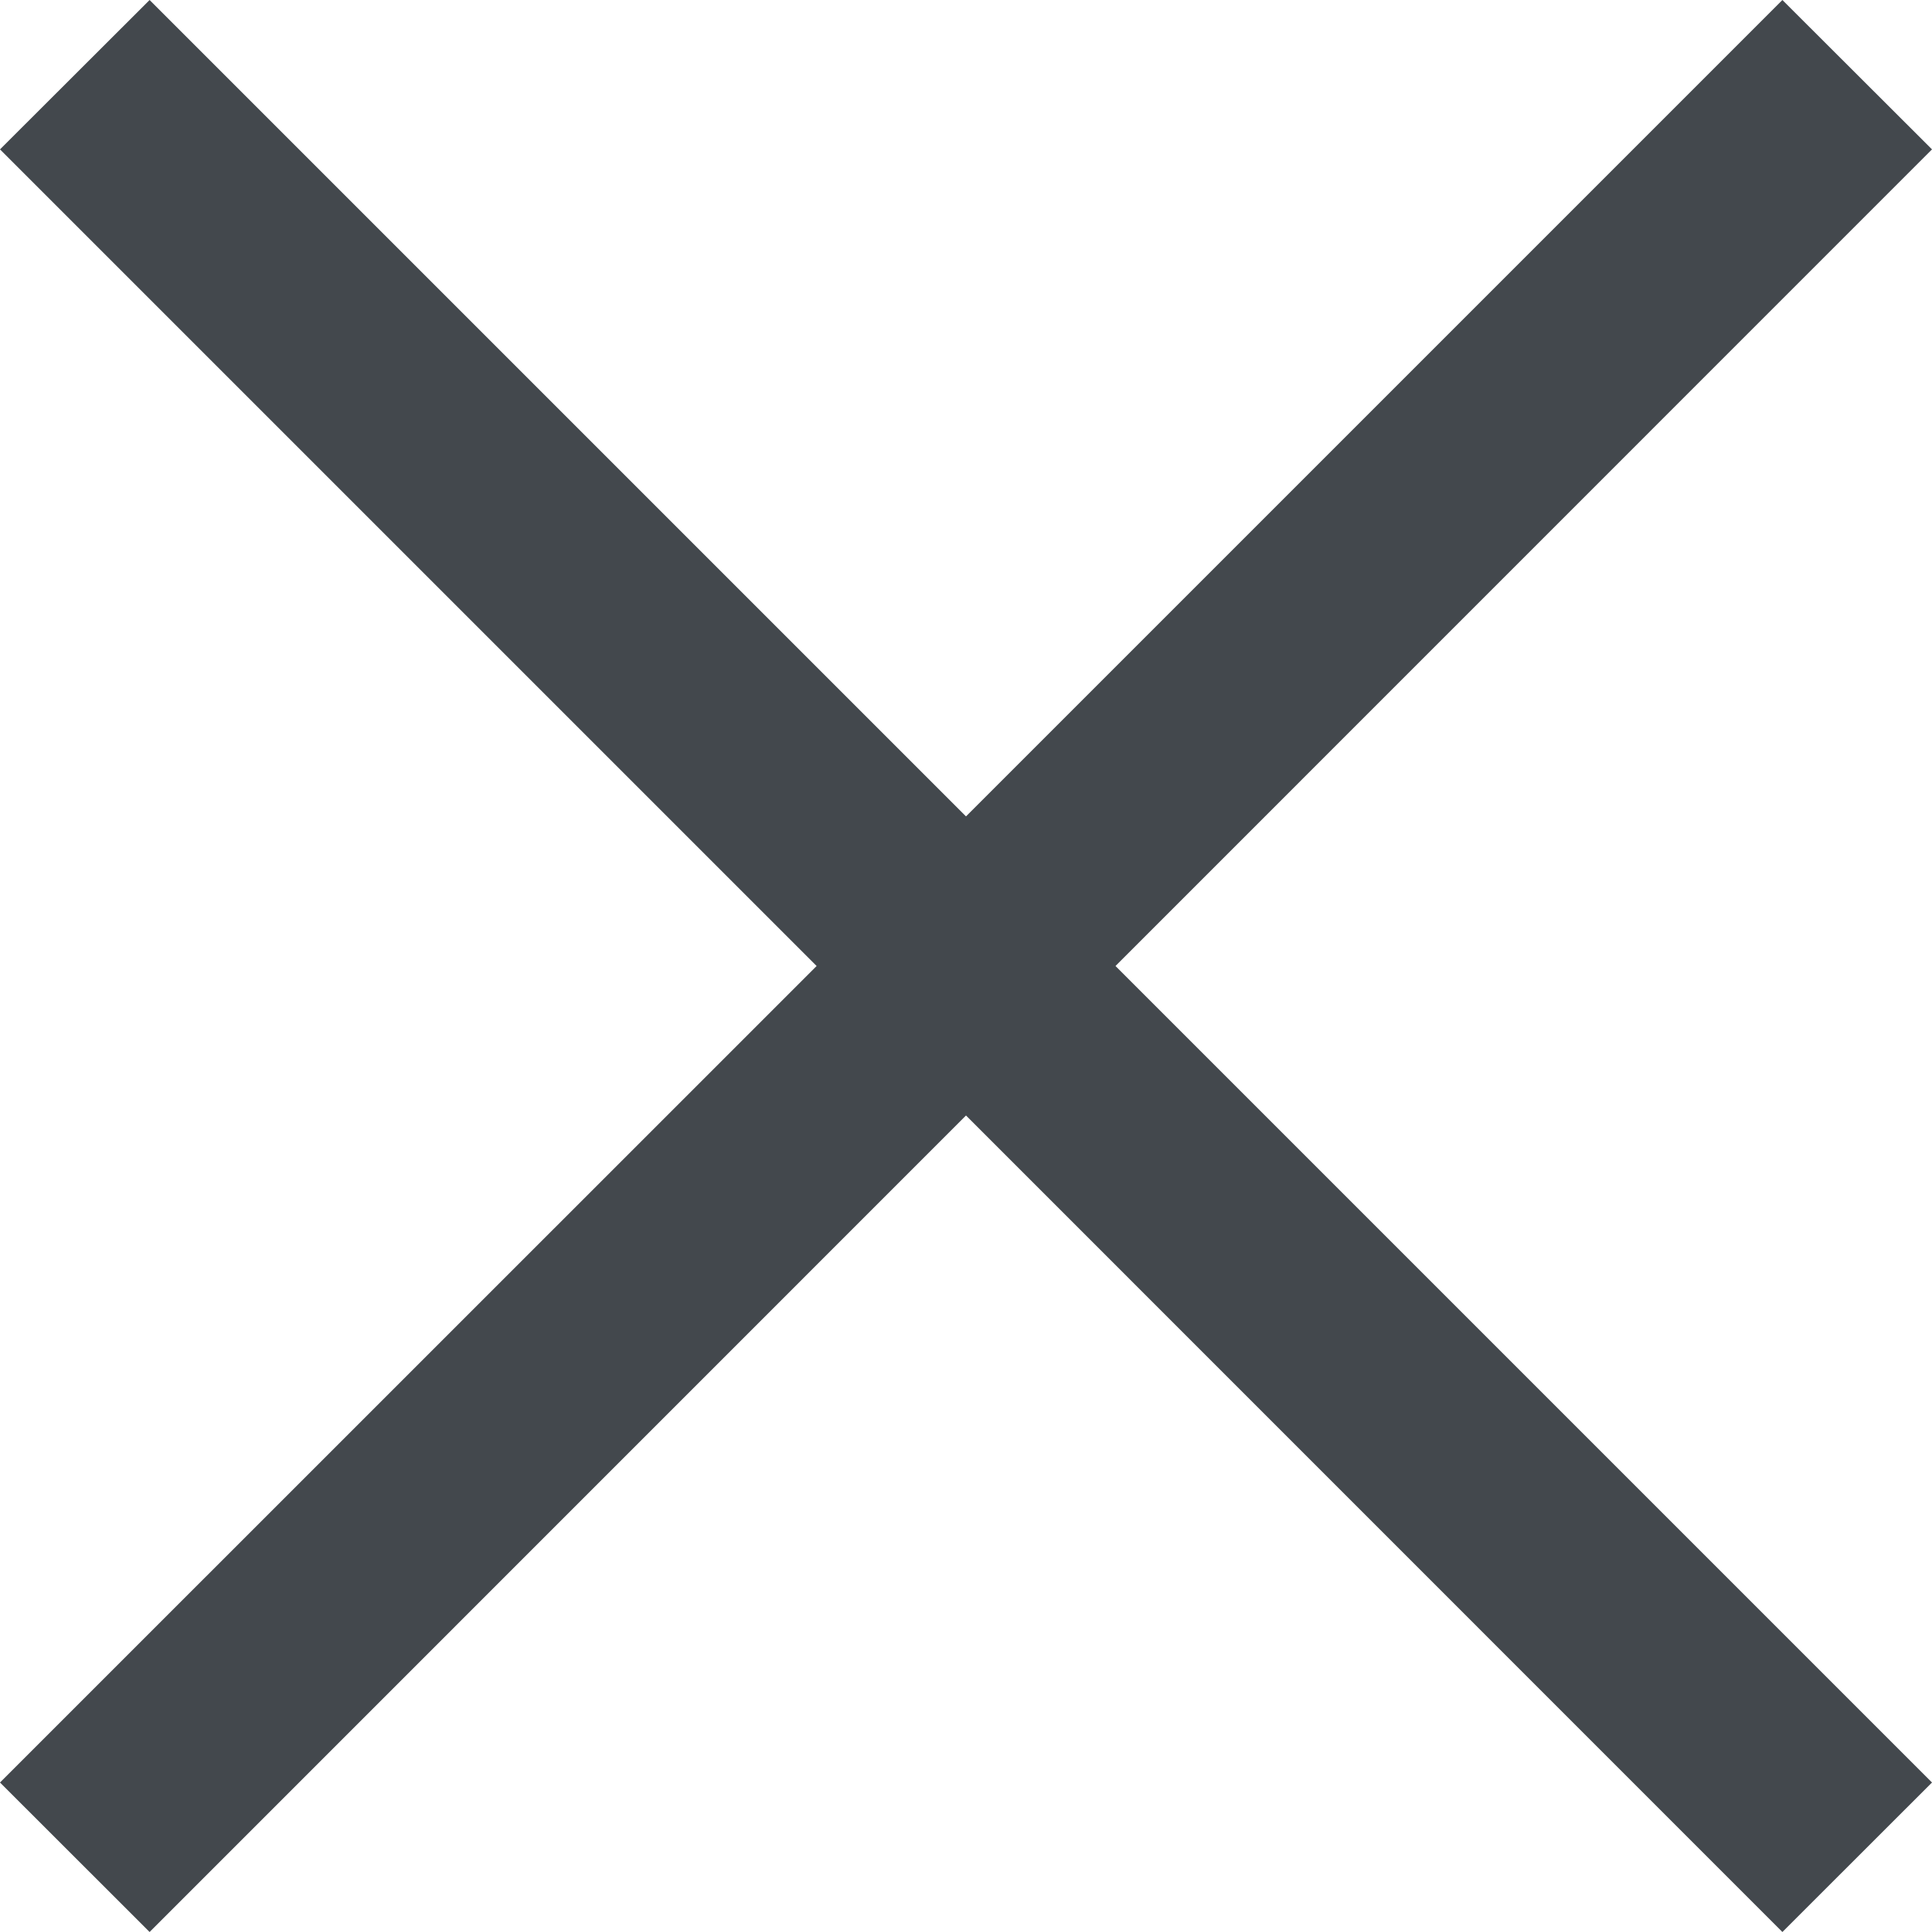 <svg width="16" height="16" viewBox="0 0 16 16" fill="none" xmlns="http://www.w3.org/2000/svg">
<path d="M14.761 -3.86887e-06L16 1.237L9.238 8L16 14.762L14.761 16L8 9.238L1.239 16L-3.76058e-06 14.762L6.763 8L-3.16938e-06 1.237L1.239 -4.45991e-06L8 6.761L14.761 -3.86887e-06Z" fill="#43484D"/>
</svg>
